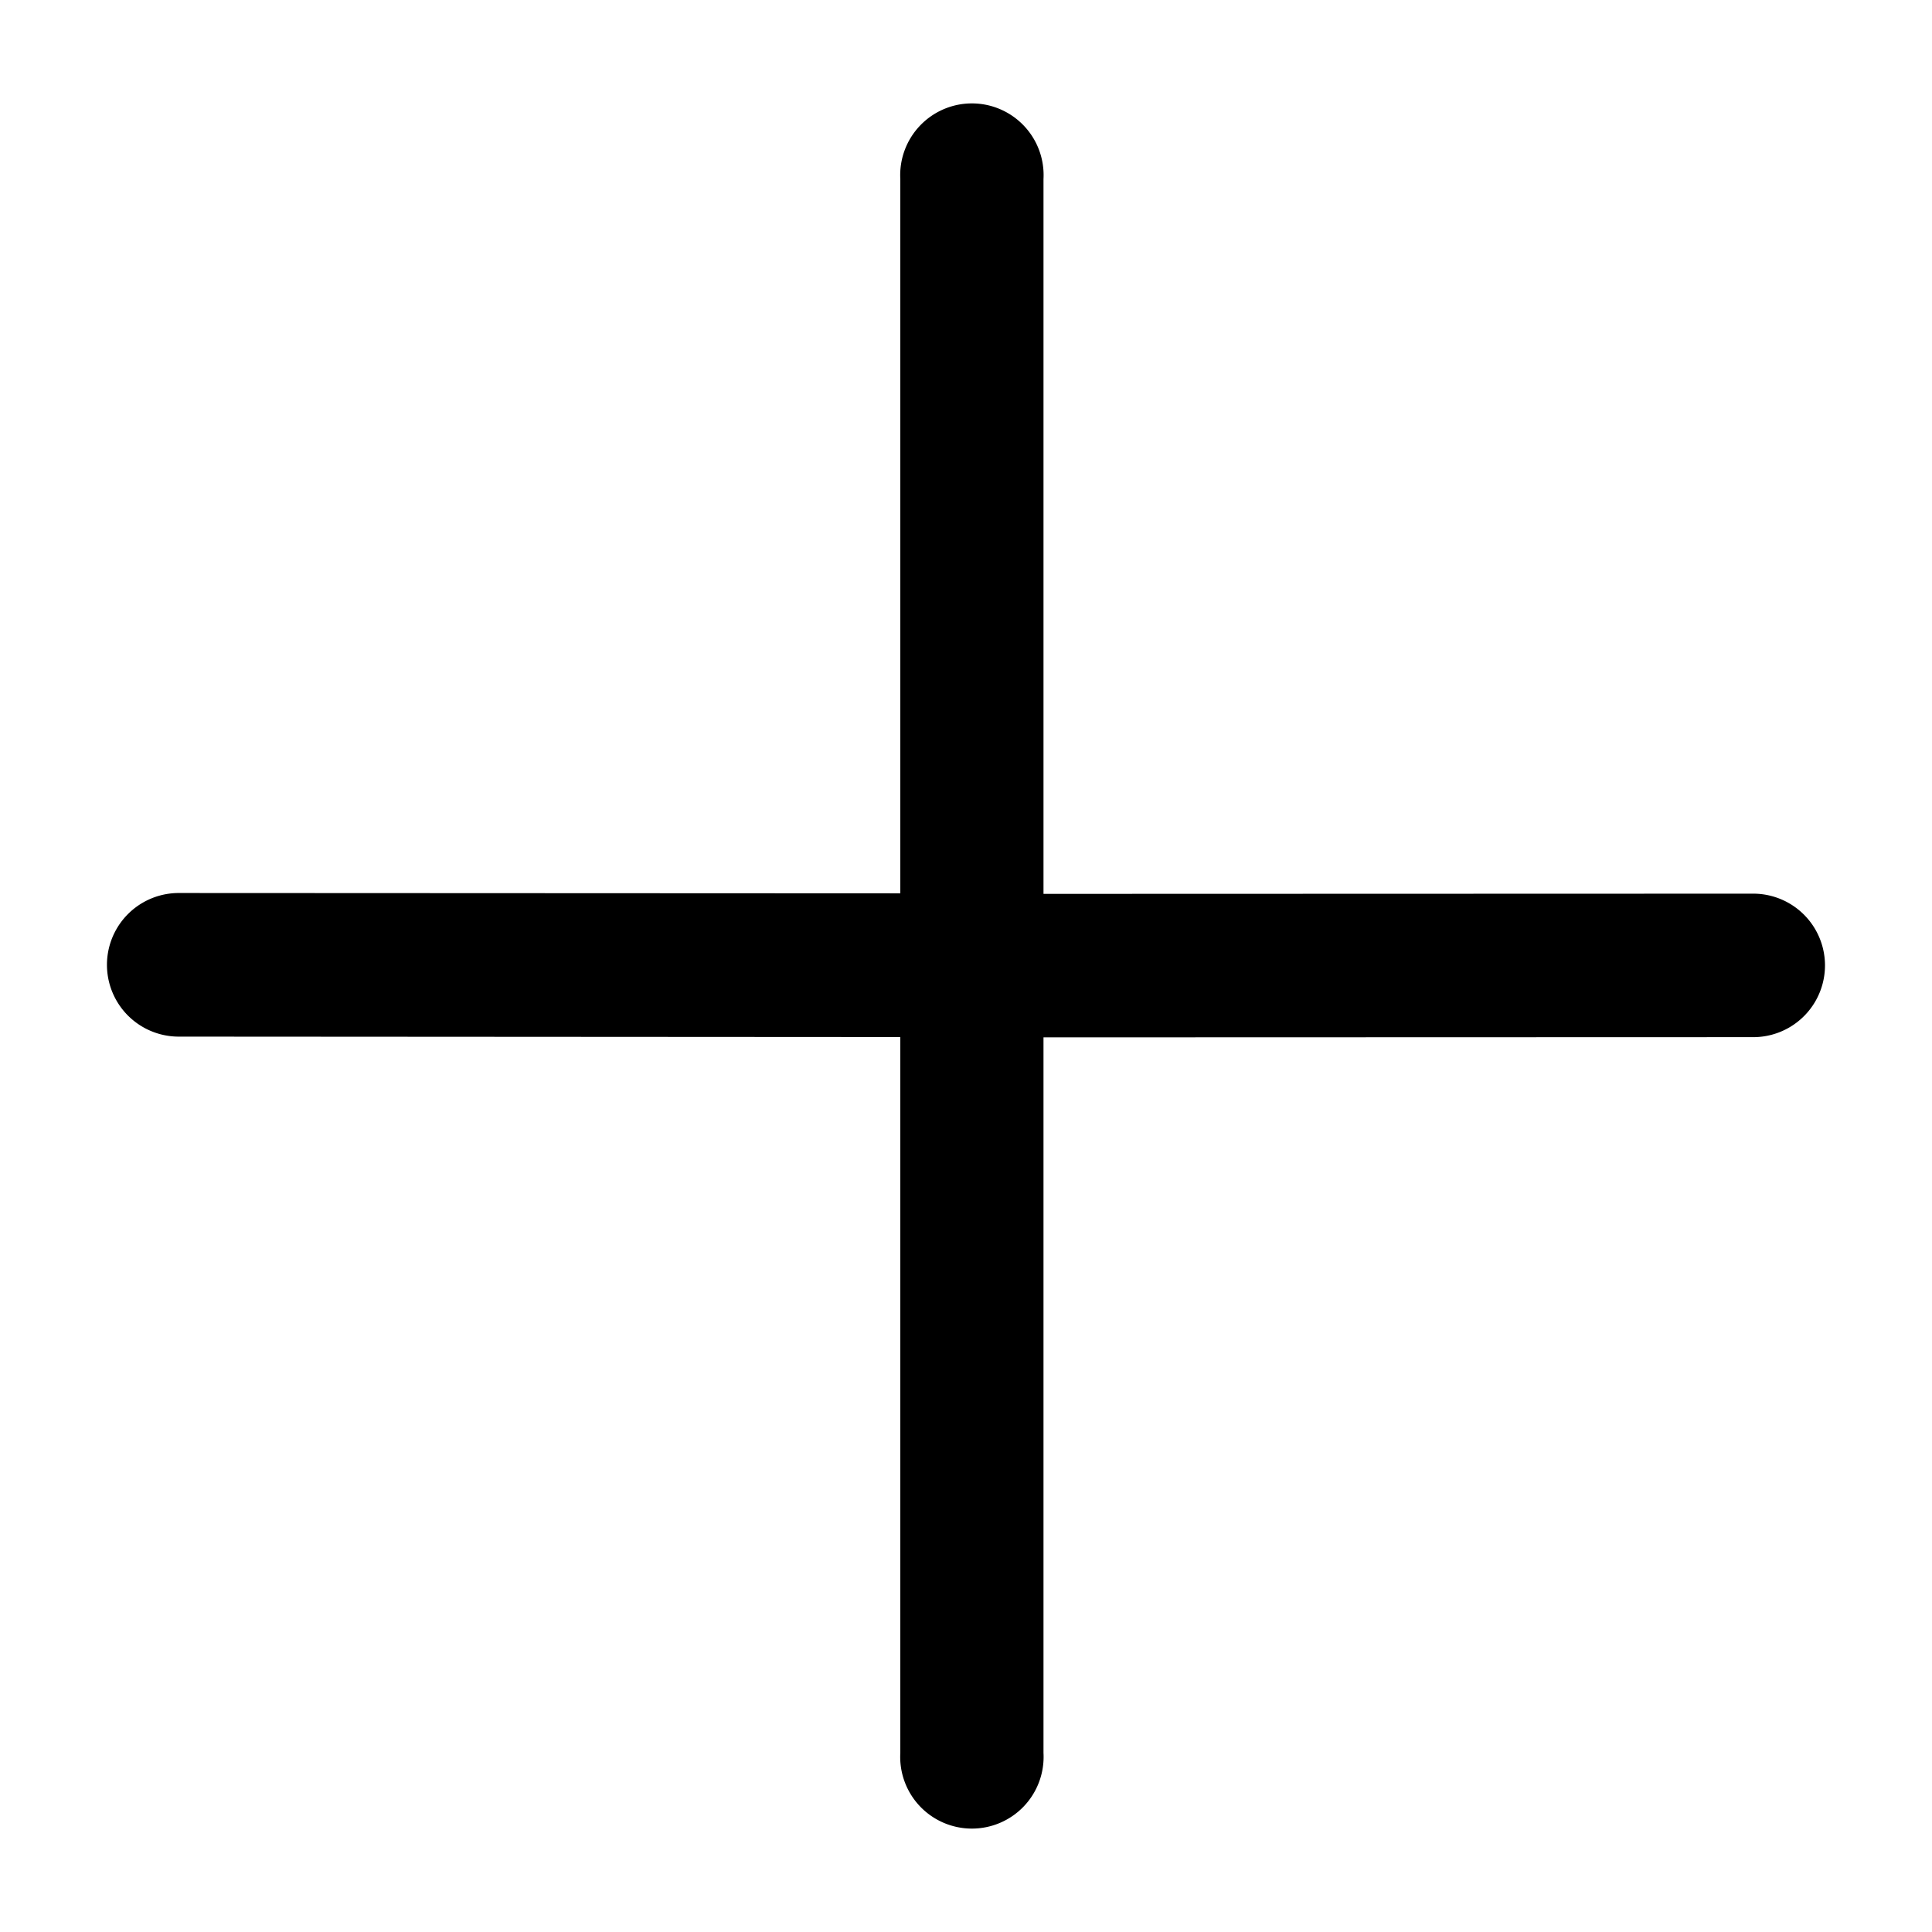 <?xml version="1.0" standalone="no"?><!DOCTYPE svg PUBLIC "-//W3C//DTD SVG 1.1//EN" "http://www.w3.org/Graphics/SVG/1.1/DTD/svg11.dtd"><svg t="1735634651683" class="icon" viewBox="0 0 1024 1024" version="1.1" xmlns="http://www.w3.org/2000/svg" p-id="1304" xmlns:xlink="http://www.w3.org/1999/xlink" width="200" height="200"><path d="M929.337 473.657l-376.263 0.114v-378.88a38.002 38.002 0 1 0-75.89 0v378.596L94.948 473.316h-0.114a38.002 38.002 0 0 0-0.171 76.117l382.521 0.228v379.449a38.002 38.002 0 1 0 75.89 0V549.831l375.922-0.114h0.171a38.002 38.002 0 0 0 0.171-76.06z" fill="#000000" p-id="1305"></path></svg>